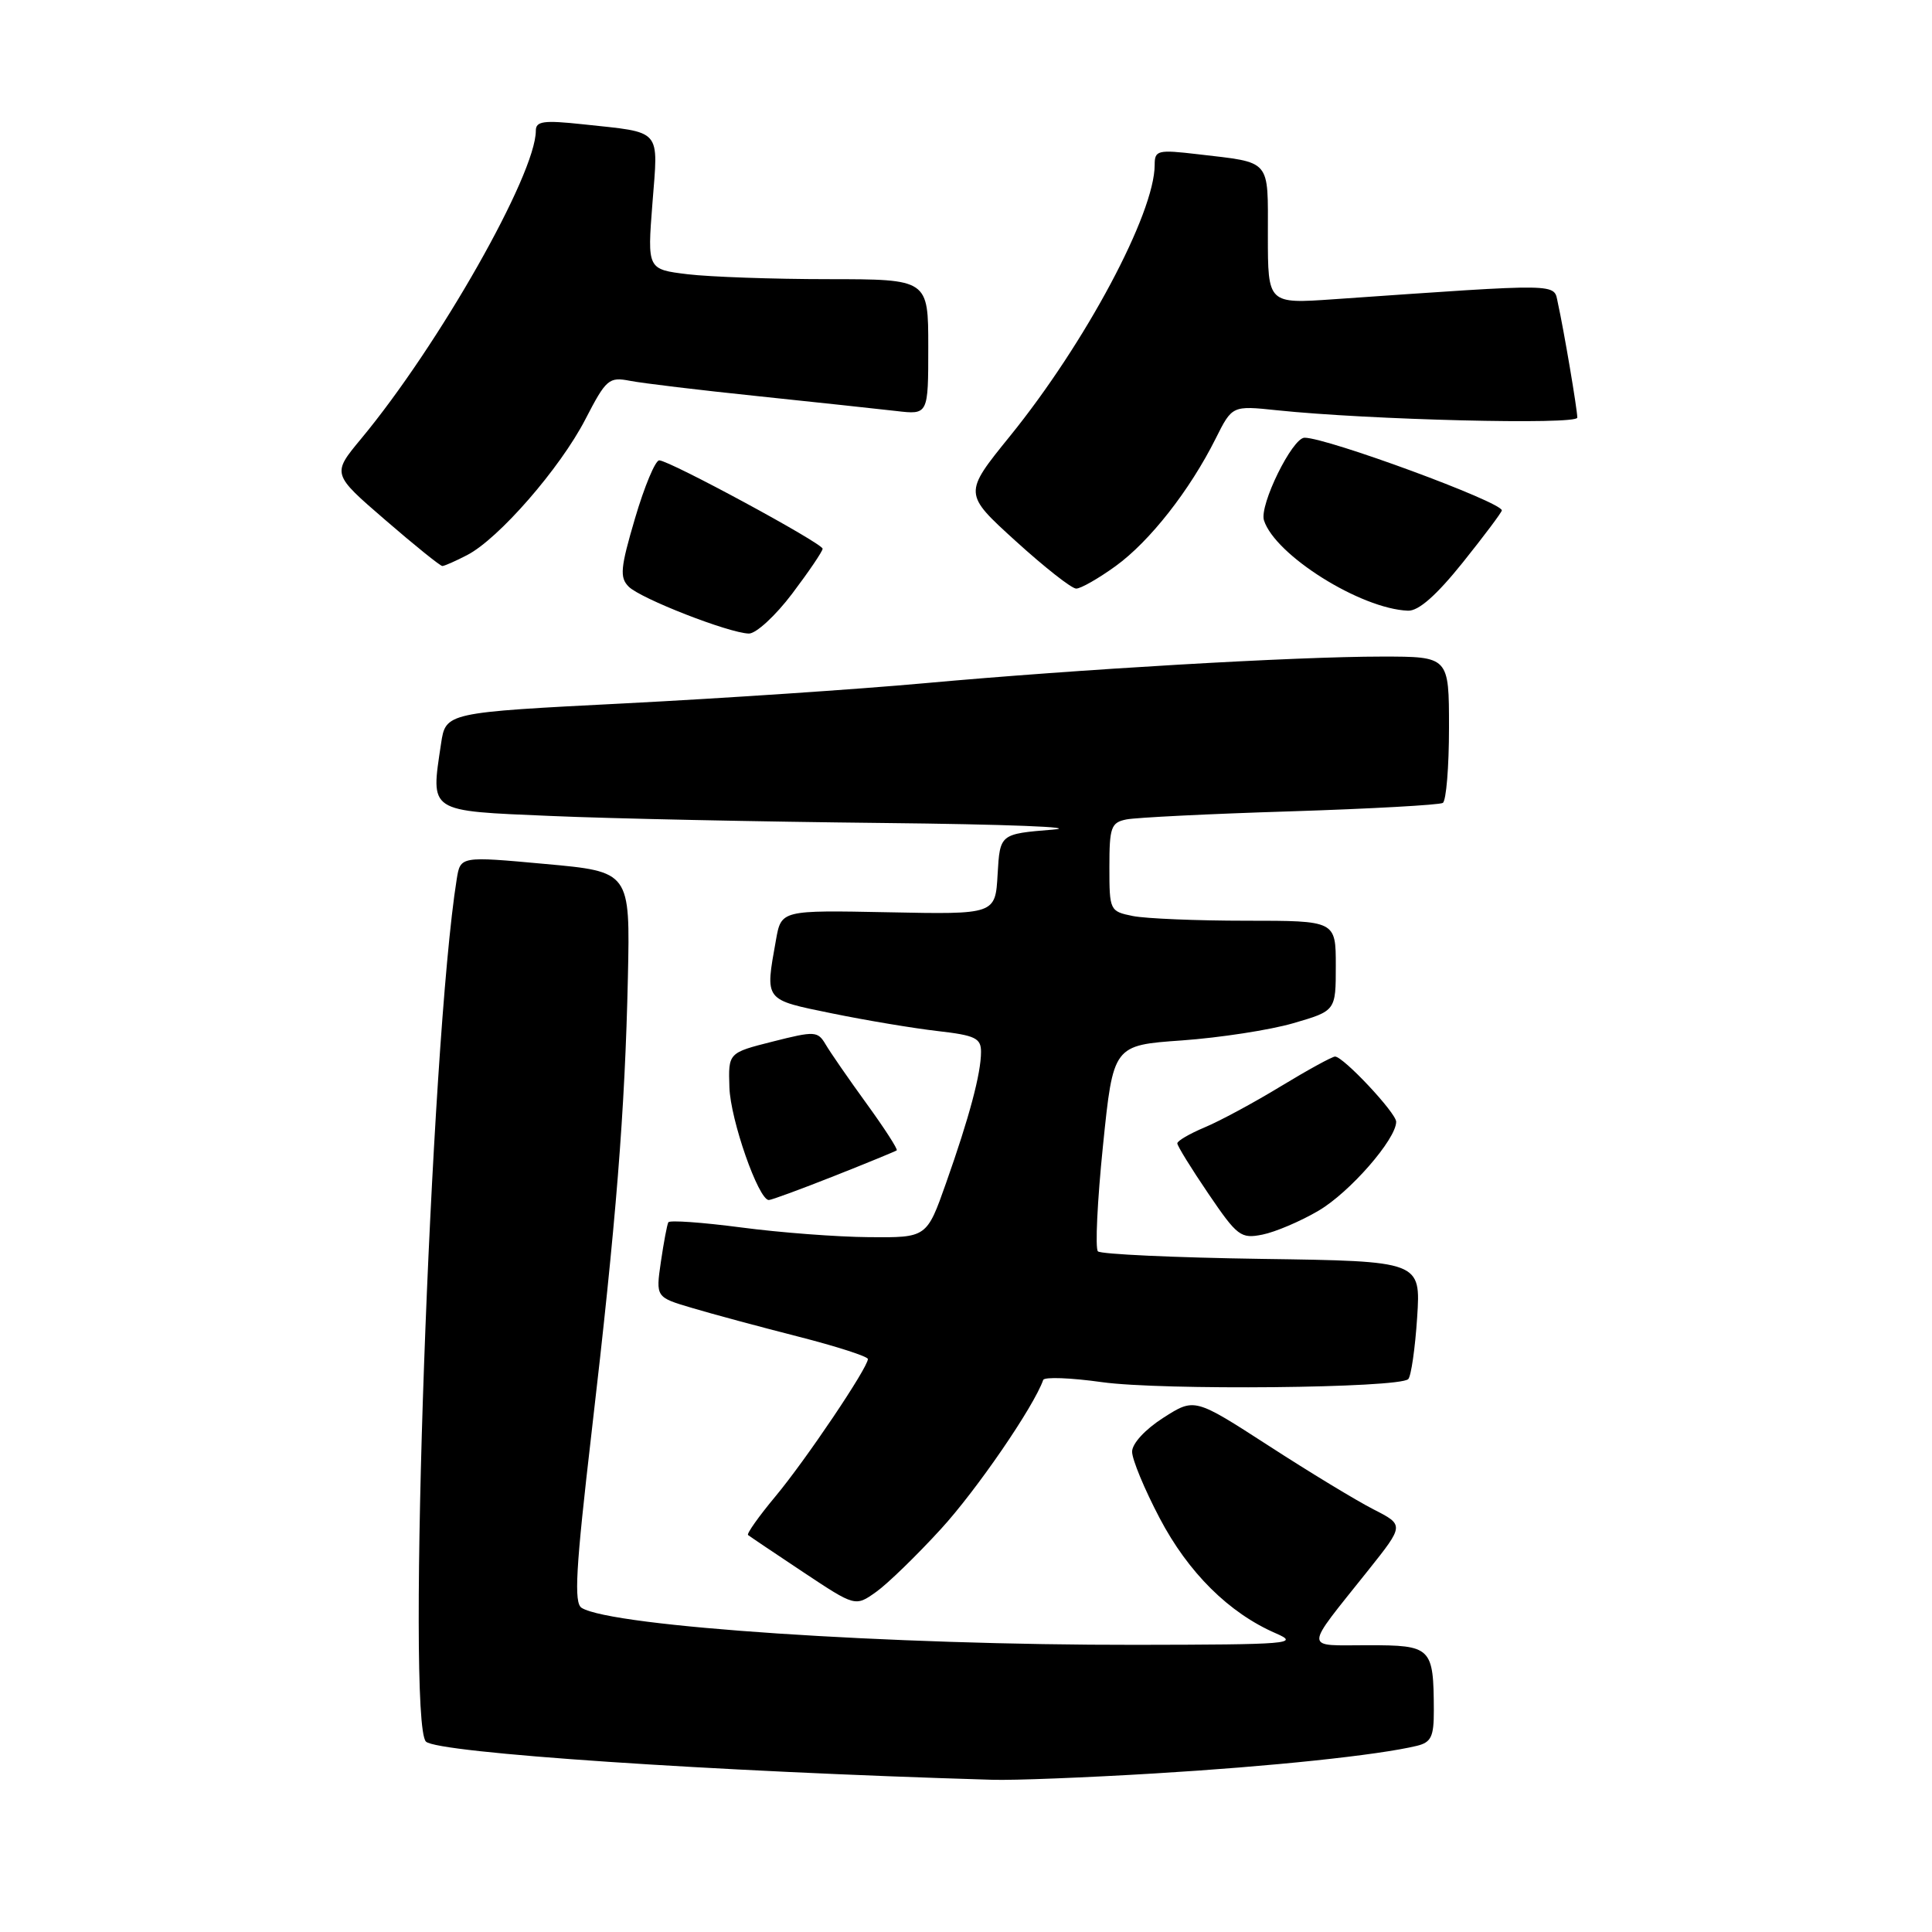 <?xml version="1.0" encoding="UTF-8" standalone="no"?>
<!DOCTYPE svg PUBLIC "-//W3C//DTD SVG 1.1//EN" "http://www.w3.org/Graphics/SVG/1.1/DTD/svg11.dtd" >
<svg xmlns="http://www.w3.org/2000/svg" xmlns:xlink="http://www.w3.org/1999/xlink" version="1.1" viewBox="0 0 256 256">
 <g >
 <path fill="currentColor"
d=" M 153.00 234.99 C 168.49 234.06 182.62 232.57 187.75 231.33 C 189.64 230.87 190.00 230.11 189.99 226.64 C 189.96 218.26 189.69 218.00 181.26 218.00 C 172.66 218.00 172.66 218.91 181.29 208.08 C 186.07 202.08 186.07 202.08 182.00 200.00 C 179.76 198.86 173.51 195.07 168.11 191.57 C 158.28 185.22 158.28 185.22 154.15 187.86 C 151.75 189.39 150.01 191.28 150.01 192.35 C 150.00 193.37 151.65 197.34 153.66 201.16 C 157.45 208.38 162.85 213.74 169.07 216.43 C 172.25 217.81 170.87 217.92 150.50 217.95 C 117.91 217.99 81.10 215.54 77.07 213.05 C 76.03 212.40 76.28 207.95 78.38 189.87 C 81.65 161.81 82.81 147.27 83.20 129.50 C 83.50 115.50 83.50 115.50 72.25 114.48 C 61.01 113.45 61.01 113.45 60.52 116.48 C 57.04 138.16 53.82 228.16 56.44 230.77 C 57.94 232.27 94.34 234.73 131.50 235.83 C 134.25 235.92 143.93 235.54 153.00 234.99 Z  M 124.67 202.61 C 129.41 197.44 136.98 186.40 138.23 182.85 C 138.38 182.43 141.88 182.56 146.00 183.14 C 153.90 184.25 185.39 183.94 186.60 182.74 C 186.98 182.35 187.51 178.68 187.78 174.57 C 188.26 167.11 188.26 167.11 167.21 166.81 C 155.63 166.64 145.85 166.19 145.48 165.81 C 145.10 165.44 145.40 159.14 146.15 151.81 C 147.51 138.50 147.51 138.50 156.63 137.86 C 161.64 137.50 168.28 136.48 171.37 135.58 C 177.00 133.94 177.00 133.94 177.00 127.97 C 177.00 122.00 177.00 122.00 165.12 122.00 C 158.59 122.00 151.84 121.72 150.12 121.38 C 147.05 120.76 147.00 120.65 147.00 114.89 C 147.00 109.62 147.22 108.99 149.25 108.58 C 150.49 108.33 160.25 107.84 170.93 107.51 C 181.62 107.17 190.74 106.66 191.18 106.39 C 191.63 106.11 192.00 101.63 192.00 96.44 C 192.00 87.00 192.00 87.00 183.11 87.00 C 171.65 87.00 142.88 88.68 122.50 90.53 C 113.70 91.33 95.83 92.53 82.78 93.20 C 59.06 94.41 59.06 94.41 58.44 98.55 C 57.07 107.72 56.61 107.42 73.00 108.12 C 80.97 108.47 100.78 108.88 117.00 109.05 C 133.22 109.22 143.35 109.61 139.50 109.93 C 132.50 110.50 132.50 110.50 132.19 115.83 C 131.89 121.17 131.89 121.17 117.70 120.88 C 103.52 120.60 103.52 120.60 102.82 124.55 C 101.37 132.68 101.18 132.42 110.25 134.28 C 114.79 135.21 121.09 136.26 124.25 136.62 C 129.23 137.19 130.00 137.56 129.99 139.39 C 129.99 142.24 128.44 148.04 125.36 156.75 C 122.80 164.00 122.80 164.00 115.15 163.93 C 110.94 163.90 103.31 163.32 98.18 162.64 C 93.06 161.97 88.72 161.66 88.56 161.96 C 88.39 162.26 87.95 164.61 87.57 167.20 C 86.89 171.89 86.89 171.89 91.70 173.31 C 94.34 174.10 100.66 175.80 105.75 177.10 C 110.84 178.40 115.00 179.74 115.00 180.08 C 115.00 181.23 106.74 193.50 102.74 198.29 C 100.55 200.92 98.92 203.22 99.12 203.40 C 99.33 203.57 102.61 205.78 106.42 208.31 C 113.33 212.90 113.33 212.90 116.09 210.94 C 117.61 209.86 121.47 206.11 124.67 202.61 Z  M 174.72 160.42 C 178.84 158.01 185.00 150.95 185.00 148.64 C 185.00 147.47 178.00 140.00 176.90 140.00 C 176.52 140.00 173.29 141.77 169.73 143.93 C 166.17 146.10 161.62 148.55 159.63 149.38 C 157.63 150.22 156.00 151.17 156.00 151.50 C 156.00 151.84 157.85 154.83 160.11 158.16 C 163.95 163.81 164.41 164.17 167.29 163.59 C 168.98 163.25 172.33 161.83 174.72 160.42 Z  M 110.50 155.84 C 114.90 154.10 118.64 152.56 118.82 152.43 C 119.00 152.30 117.20 149.51 114.82 146.23 C 112.44 142.95 110.00 139.42 109.40 138.39 C 108.35 136.62 107.97 136.60 102.40 138.01 C 96.50 139.50 96.50 139.50 96.65 144.07 C 96.78 148.38 100.50 158.99 101.87 159.01 C 102.22 159.01 106.10 157.58 110.50 155.84 Z  M 104.97 78.66 C 107.19 75.72 109.00 73.05 109.00 72.71 C 109.00 71.99 88.69 61.00 87.35 61.00 C 86.83 61.00 85.39 64.45 84.15 68.66 C 82.20 75.27 82.09 76.52 83.31 77.74 C 84.89 79.32 96.54 83.87 99.22 83.95 C 100.16 83.98 102.75 81.60 104.97 78.66 Z  M 193.82 74.54 C 196.67 70.98 199.00 67.87 199.00 67.63 C 199.00 66.52 175.86 58.00 172.86 58.00 C 171.24 58.00 166.85 66.94 167.48 68.94 C 168.95 73.56 180.30 80.68 186.57 80.92 C 187.97 80.97 190.33 78.89 193.82 74.54 Z  M 147.84 75.00 C 152.35 71.73 157.64 64.99 161.08 58.12 C 163.27 53.74 163.27 53.74 169.19 54.36 C 181.40 55.64 209.00 56.32 209.00 55.34 C 209.00 54.24 207.22 43.75 206.42 40.12 C 205.85 37.51 207.29 37.53 176.75 39.65 C 168.00 40.26 168.00 40.26 168.00 31.20 C 168.00 20.97 168.54 21.59 158.75 20.44 C 153.38 19.81 153.00 19.91 153.00 21.85 C 153.00 28.27 143.83 45.45 133.81 57.81 C 127.66 65.40 127.66 65.40 134.58 71.69 C 138.39 75.15 141.99 77.99 142.60 77.99 C 143.20 78.00 145.56 76.65 147.84 75.00 Z  M 61.90 73.55 C 66.07 71.40 74.22 62.04 77.56 55.57 C 80.32 50.23 80.68 49.92 83.48 50.46 C 85.11 50.78 92.76 51.70 100.48 52.50 C 108.19 53.31 116.41 54.19 118.75 54.46 C 123.00 54.96 123.00 54.96 123.00 45.98 C 123.00 37.00 123.00 37.00 109.75 36.99 C 102.46 36.99 94.08 36.69 91.13 36.34 C 85.77 35.69 85.77 35.69 86.45 26.94 C 87.23 16.92 87.84 17.61 77.25 16.47 C 72.03 15.91 71.00 16.05 71.00 17.32 C 71.00 23.09 58.17 45.71 47.84 58.15 C 43.98 62.80 43.98 62.80 51.05 68.90 C 54.93 72.26 58.34 75.00 58.61 75.00 C 58.88 75.00 60.36 74.35 61.90 73.55 Z "/>
</g>
</svg>
